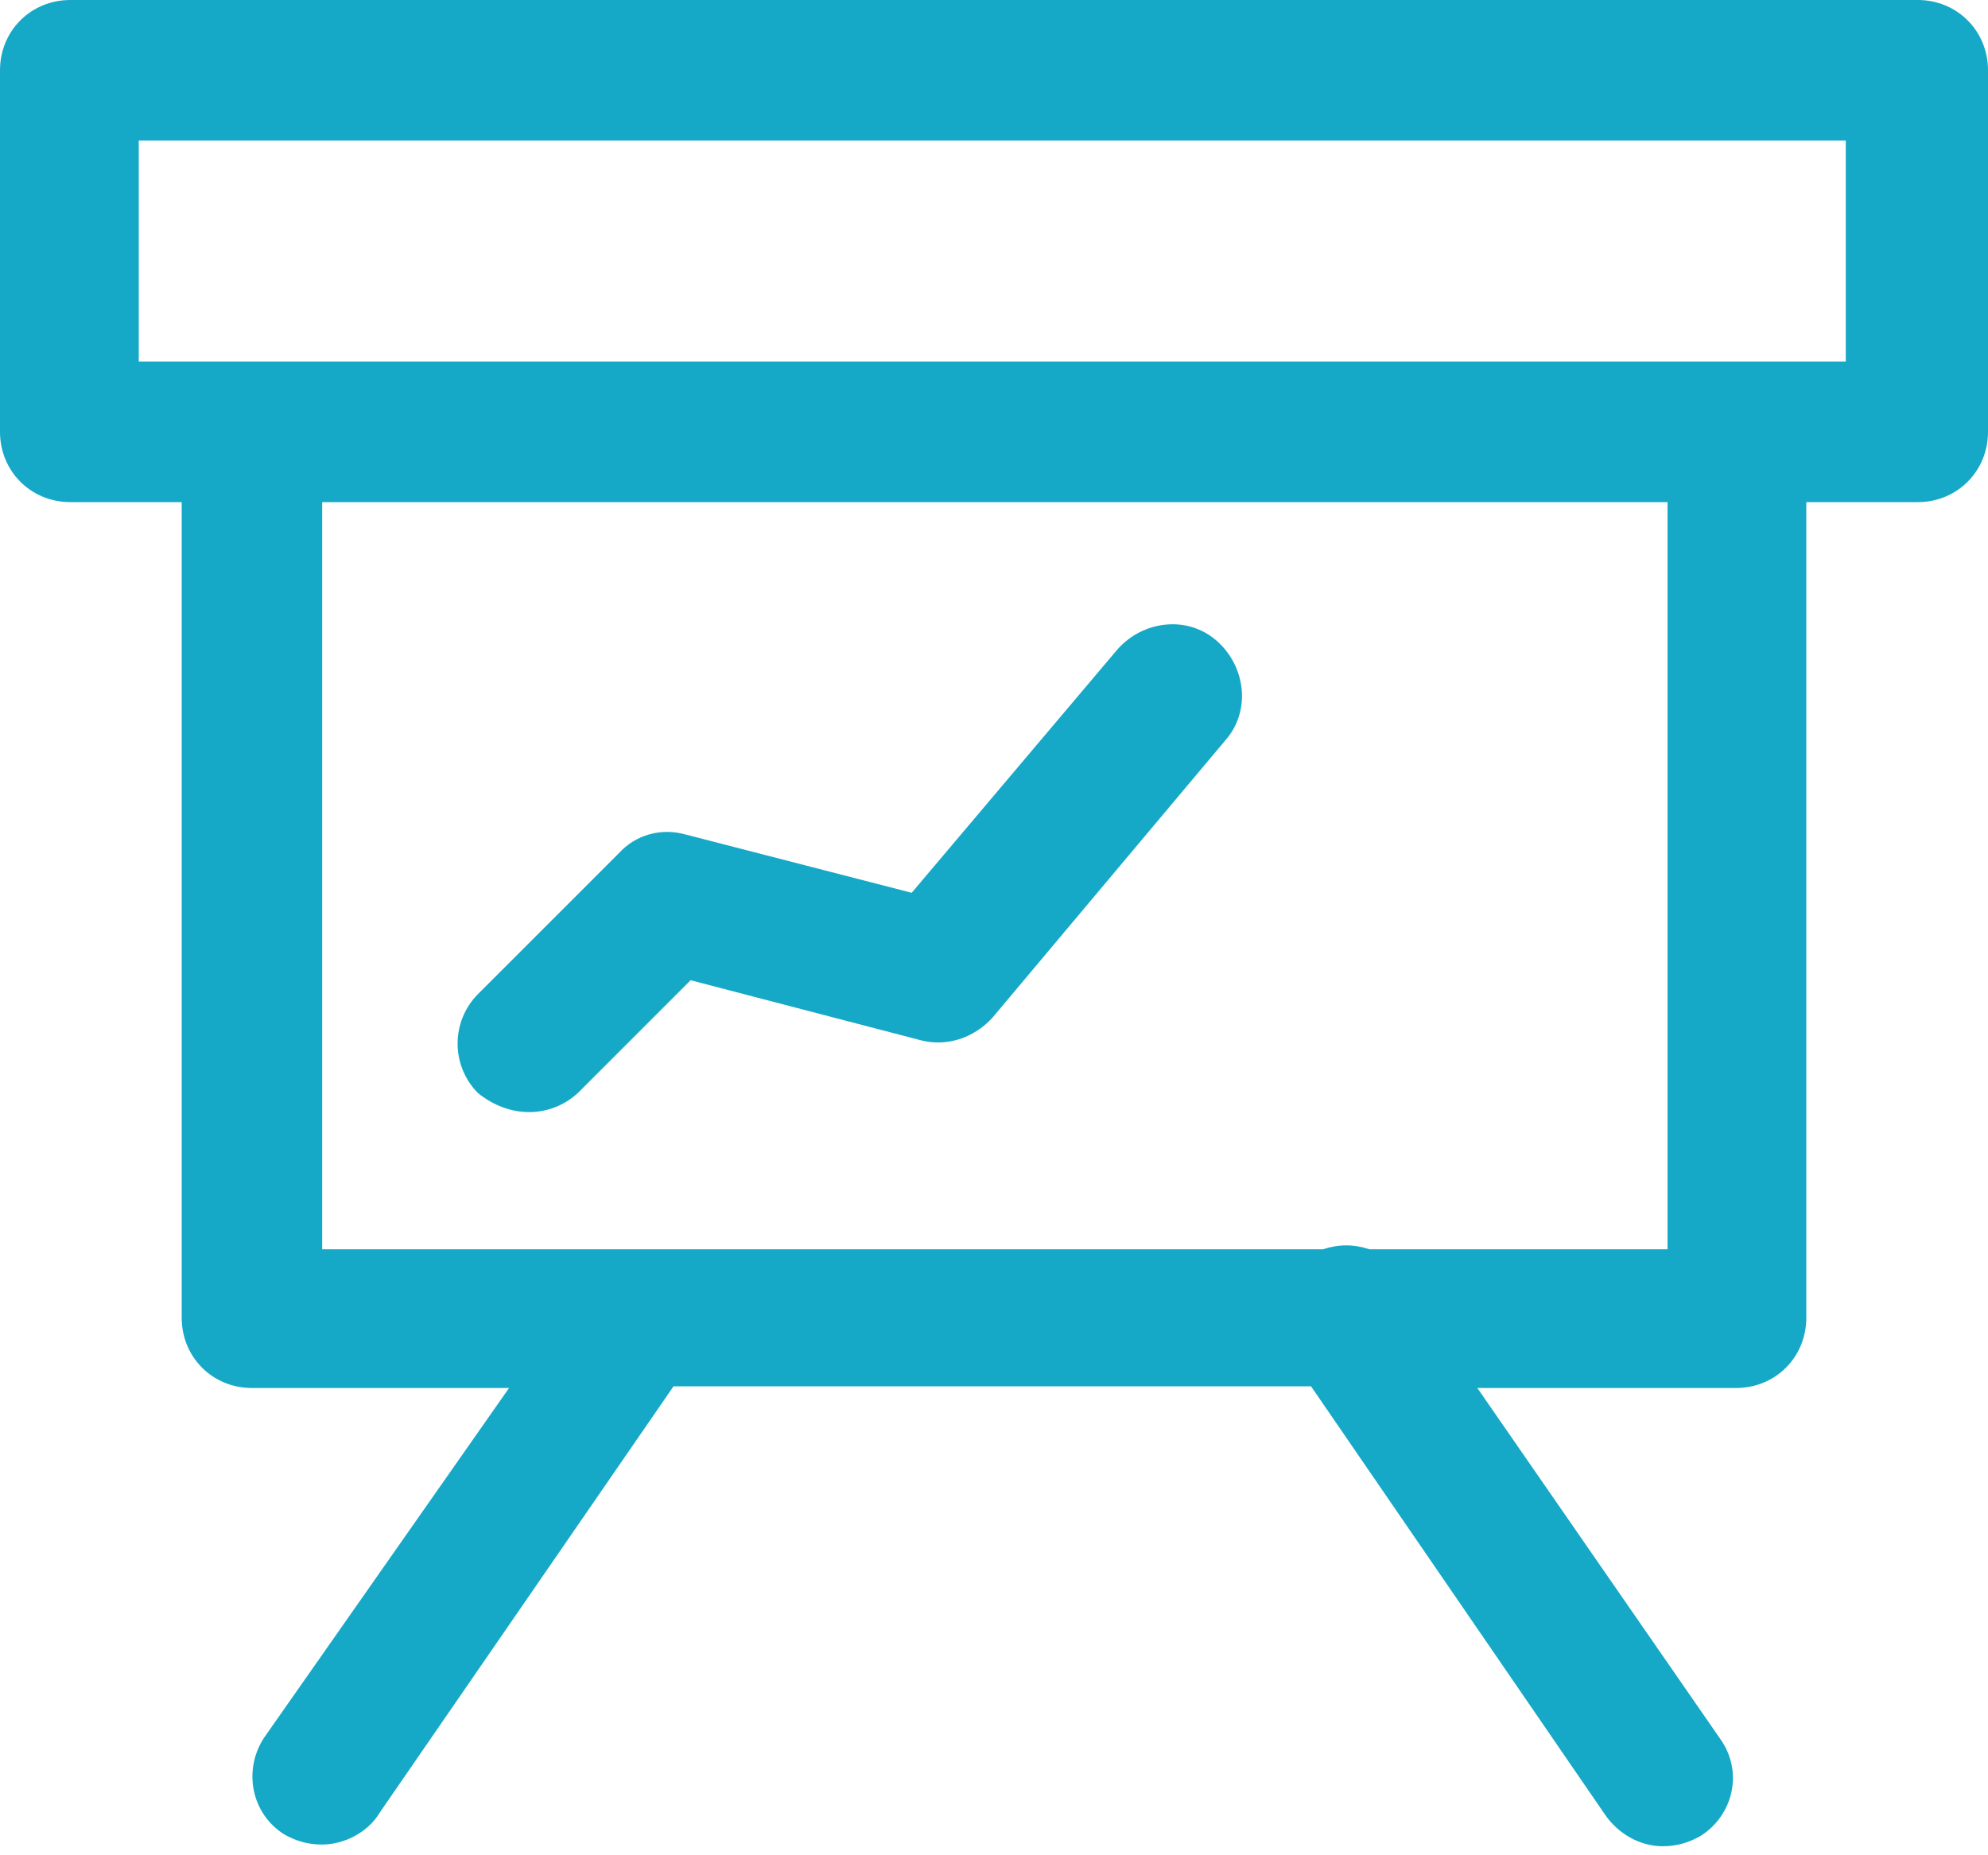 <?xml version="1.0" encoding="UTF-8"?>
<svg width="15px" height="14px" viewBox="0 0 15 14" version="1.1" xmlns="http://www.w3.org/2000/svg" xmlns:xlink="http://www.w3.org/1999/xlink">
    <!-- Generator: Sketch 43.2 (39069) - http://www.bohemiancoding.com/sketch -->
    <title>svg_Training</title>
    <desc>Created with Sketch.</desc>
    <defs></defs>
    <g id="Symbols" stroke="none" stroke-width="1" fill="none" fill-rule="evenodd">
        <g id="SVG/Training" transform="translate(-9, -9)" fill-rule="nonzero" fill="#15A9C7">
            <path d="M10.371,12.789 L10.371,18.944 C10.371,19.241 10.603,19.474 10.901,19.474 L12.841,19.474 L10.989,22.118 C10.833,22.363 10.898,22.687 11.144,22.842 C11.234,22.893 11.325,22.919 11.428,22.919 C11.596,22.919 11.777,22.829 11.868,22.674 L14.082,19.461 L18.892,19.461 L21.106,22.687 C21.21,22.842 21.378,22.932 21.546,22.932 C21.649,22.932 21.74,22.906 21.83,22.855 C22.076,22.7 22.154,22.376 21.986,22.131 L20.147,19.474 L22.099,19.474 C22.397,19.474 22.629,19.241 22.629,18.944 L22.629,12.789 L23.47,12.789 C23.767,12.789 24,12.556 24,12.259 L24,9.53 C24,9.233 23.767,9 23.47,9 L9.53,9 C9.233,9 9,9.233 9,9.53 L9,12.259 C9,12.556 9.233,12.789 9.53,12.789 L10.371,12.789 Z M21.569,18.427 L19.332,18.427 C19.216,18.388 19.099,18.388 18.983,18.427 L13.836,18.427 L13.784,18.427 L11.431,18.427 L11.431,12.789 L21.582,12.789 L21.582,18.427 L21.569,18.427 Z M10.034,10.06 L22.927,10.06 L22.927,11.728 L22.086,11.728 L10.888,11.728 L10.047,11.728 L10.047,10.06 L10.034,10.06 Z M12.996,17.392 L12.996,17.392 C12.853,17.392 12.724,17.341 12.608,17.25 C12.401,17.043 12.401,16.707 12.608,16.5 L13.668,15.44 C13.797,15.297 13.991,15.246 14.172,15.297 L15.879,15.737 L17.431,13.901 C17.625,13.681 17.961,13.642 18.181,13.836 C18.401,14.03 18.44,14.366 18.246,14.586 L16.487,16.681 C16.345,16.836 16.138,16.901 15.944,16.849 L14.211,16.397 L13.371,17.237 C13.267,17.341 13.125,17.392 12.996,17.392 Z" id="svg_Training"></path>
        </g>
    </g>
</svg>